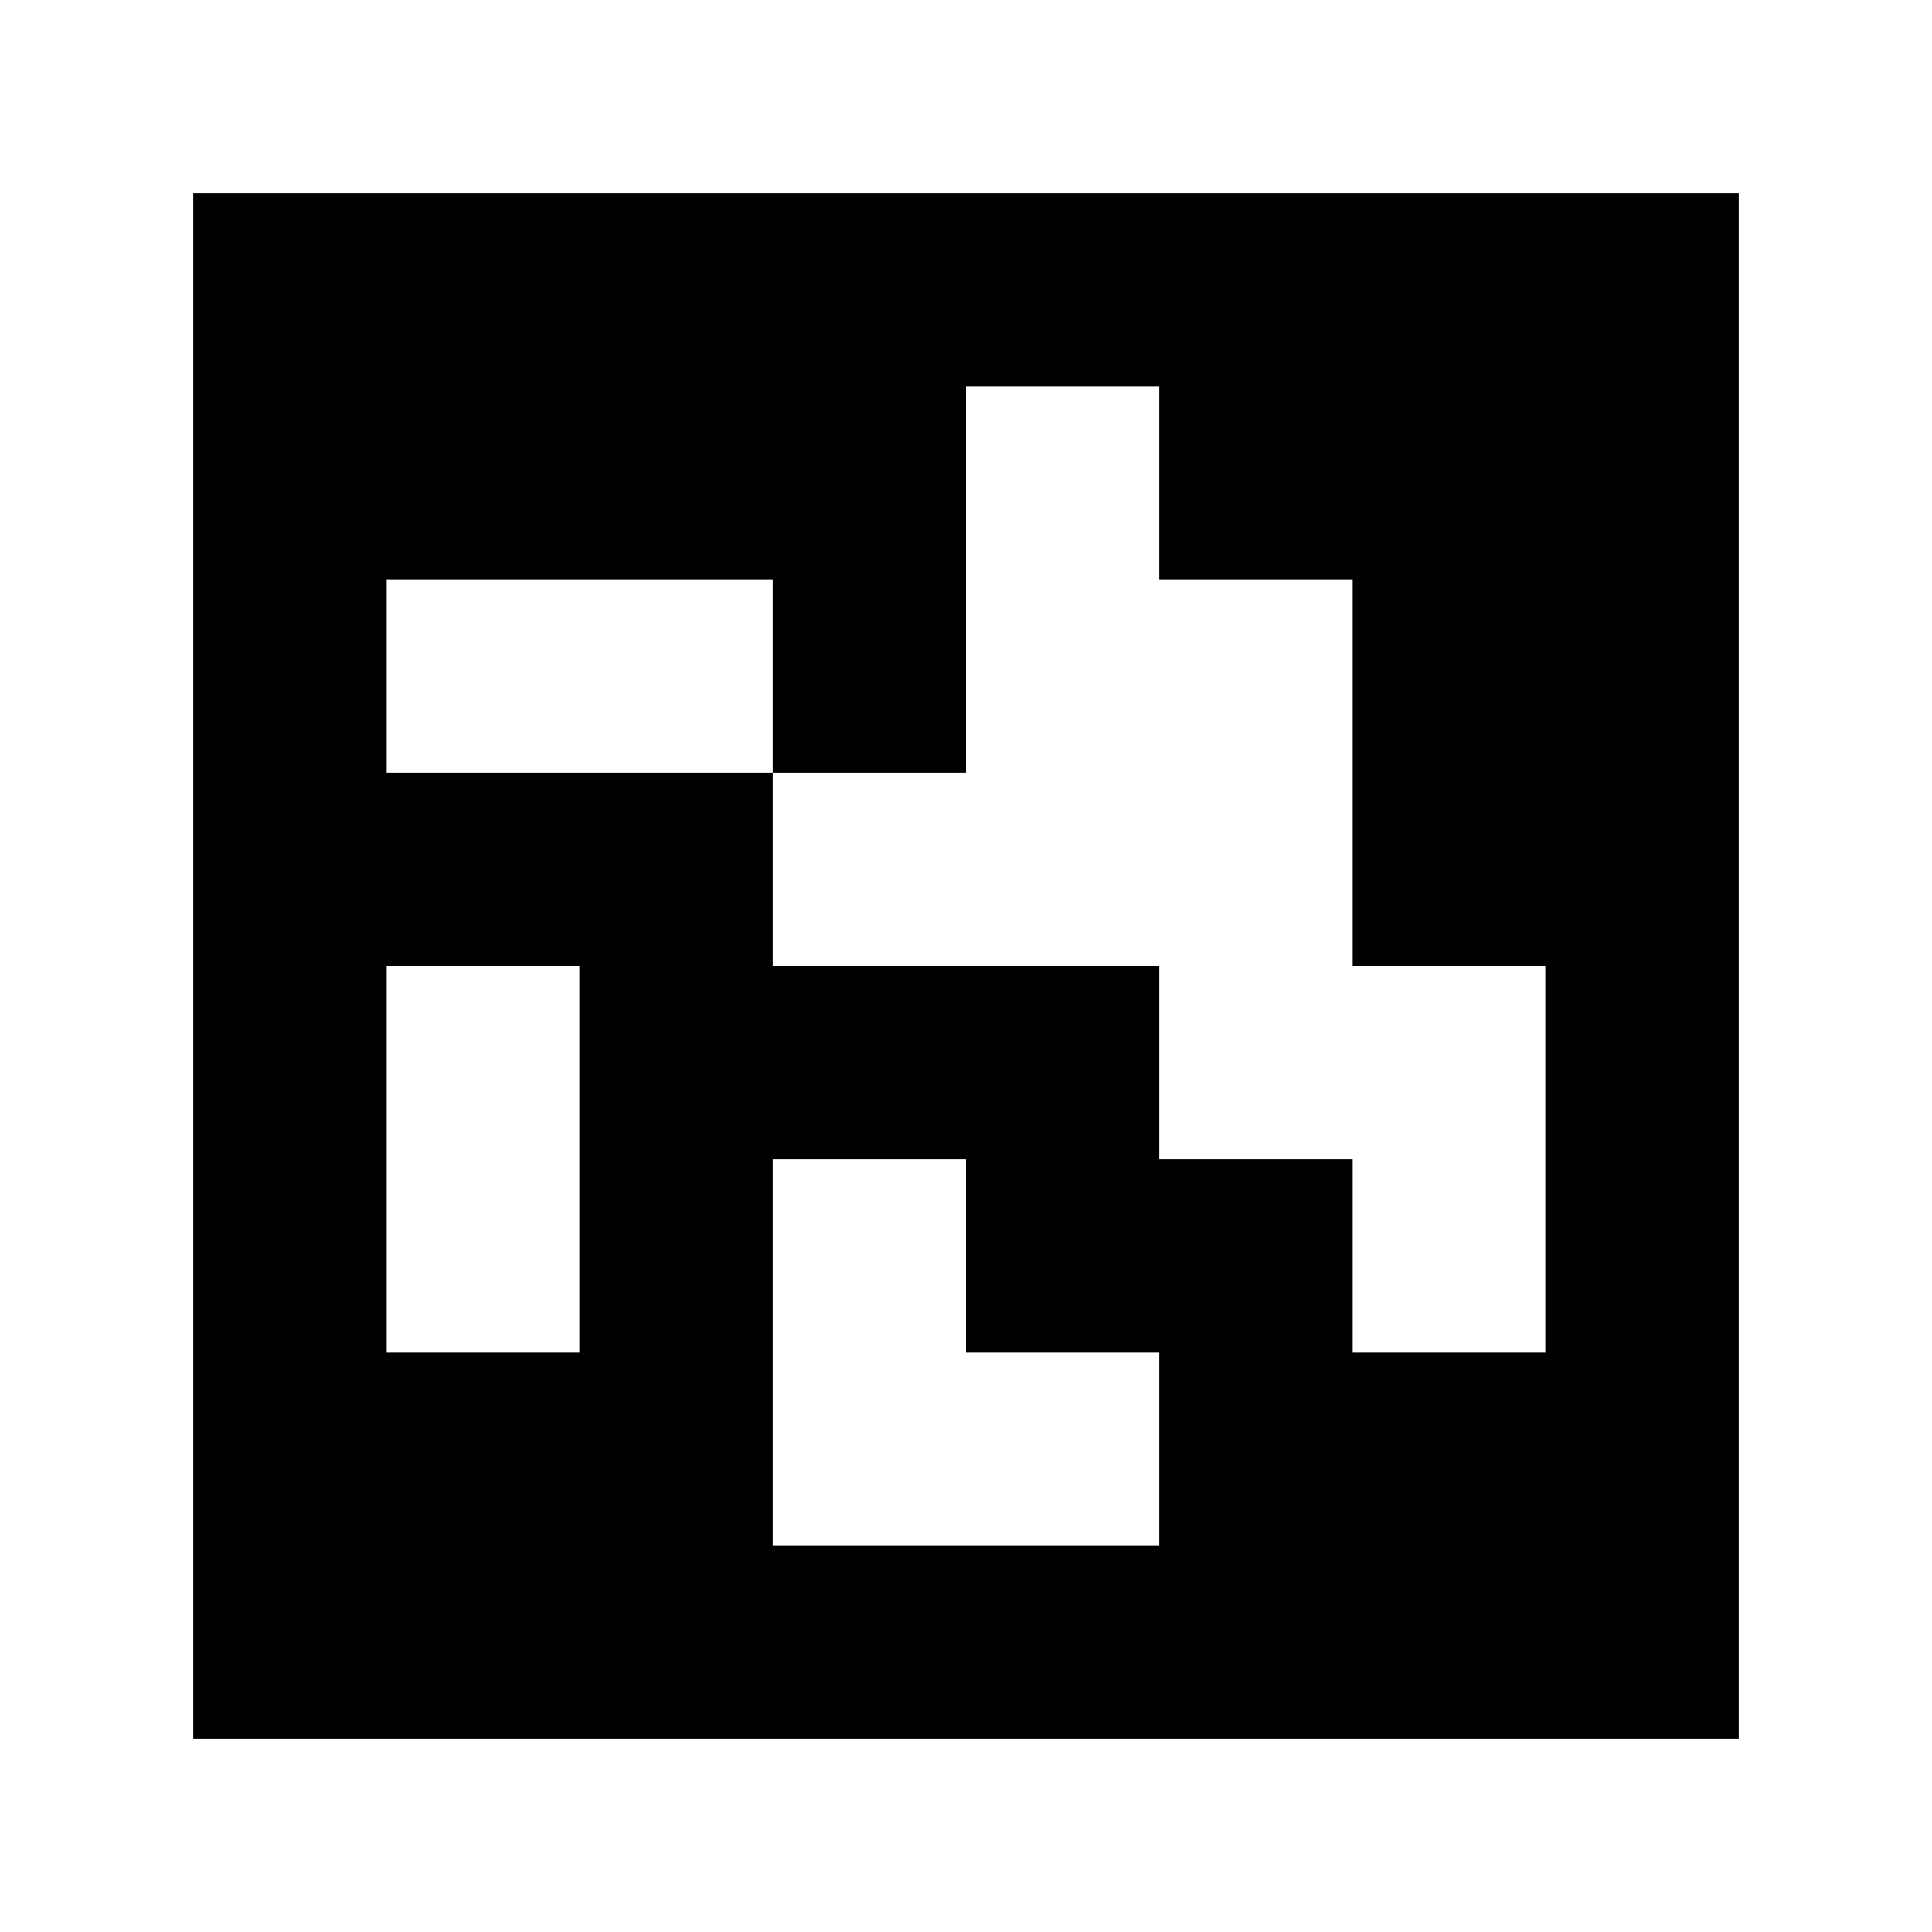 <?xml version="1.0" standalone="yes"?>
<svg xmlns="http://www.w3.org/2000/svg" width="100" height="100">
<path style="fill:#ffffff; stroke:none;" d="M0 0L0 100L100 100L100 0L0 0z"/>
<path style="fill:#000000; stroke:none;" d="M10 10L10 90L90 90L90 10L10 10z"/>
<path style="fill:#ffffff; stroke:none;" d="M50 20L50 40L40 40L40 30L20 30L20 40L40 40L40 50L60 50L60 60L70 60L70 70L80 70L80 50L70 50L70 30L60 30L60 20L50 20M20 50L20 70L30 70L30 50L20 50M40 60L40 80L60 80L60 70L50 70L50 60L40 60z"/>
</svg>
